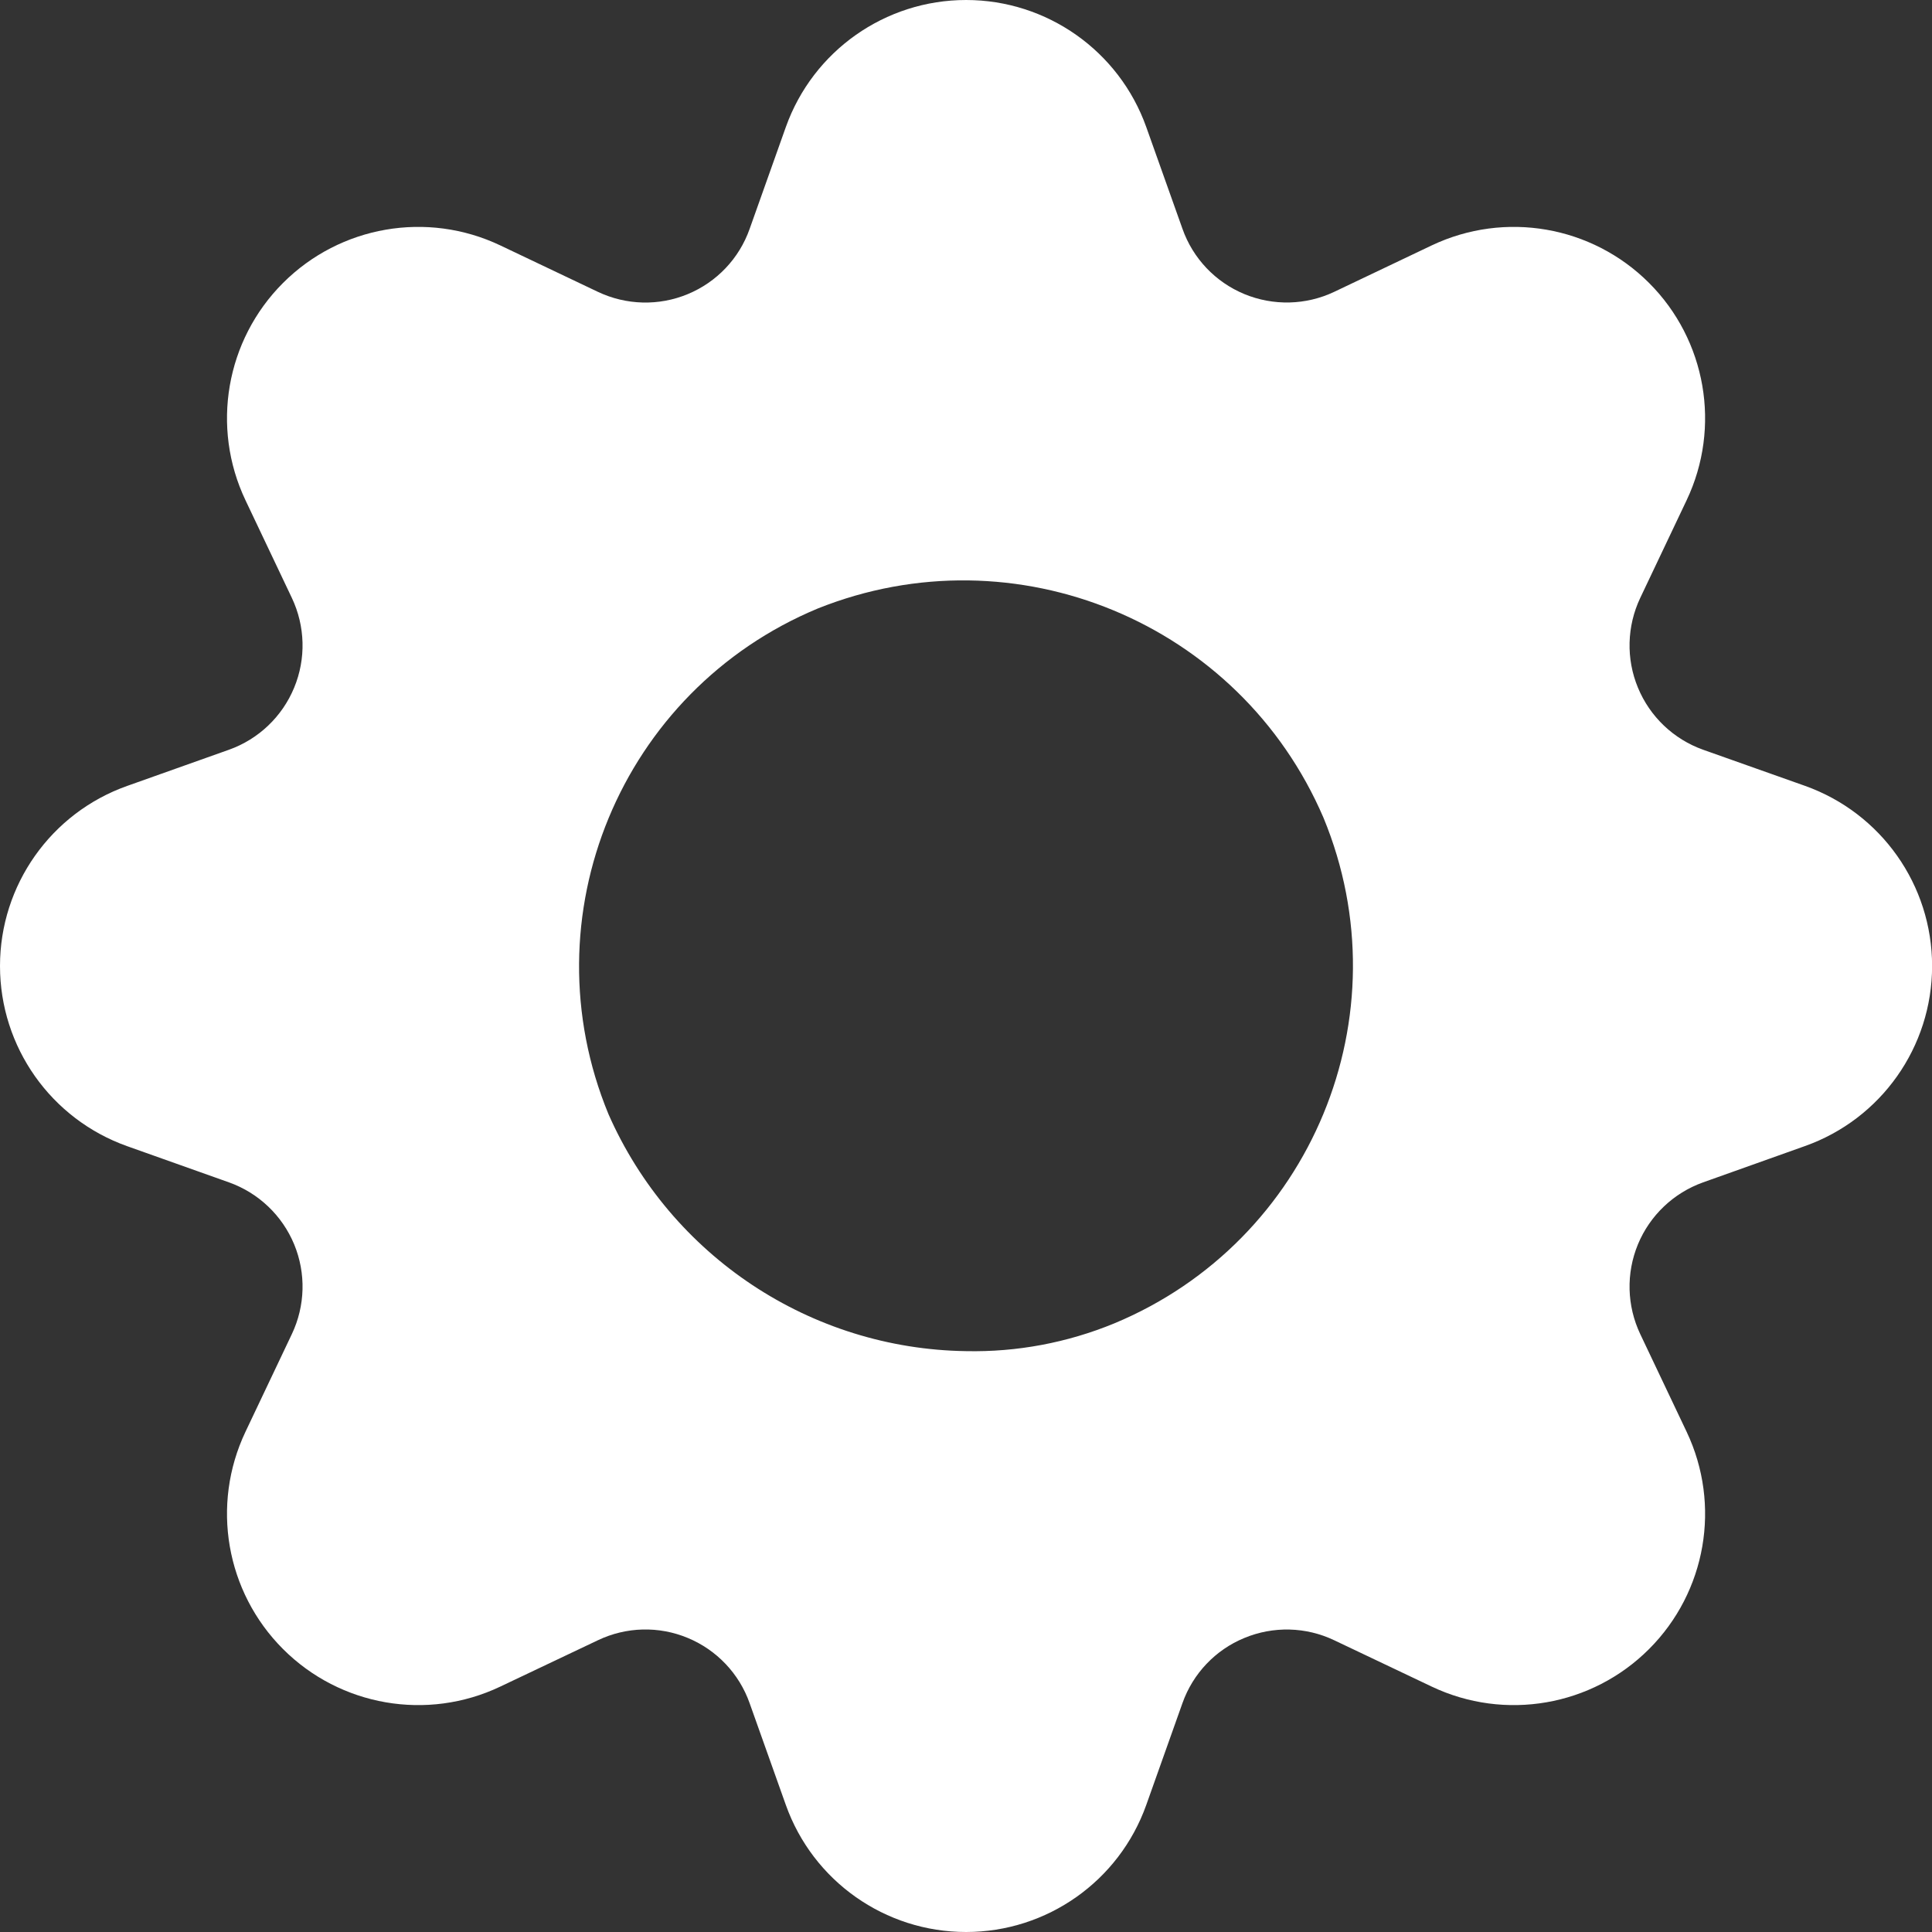 <svg width="20" height="20" viewBox="0 0 20 20" fill="none" xmlns="http://www.w3.org/2000/svg">
<rect x="0" y="0" width="20" height="20" fill="#333333" stroke="none"/>
<path fill-rule="evenodd" clip-rule="evenodd" d="M18.685 8.135L17.63 7.761C17.325 7.652 17.08 7.419 16.956 7.119C16.832 6.82 16.841 6.482 16.98 6.189L17.46 5.178C17.819 4.422 17.663 3.521 17.071 2.929C16.479 2.337 15.579 2.181 14.822 2.54L13.812 3.021C13.519 3.16 13.181 3.168 12.881 3.044C12.582 2.92 12.349 2.675 12.241 2.369L11.866 1.315C11.585 0.527 10.838 0 10.001 0C9.163 0 8.416 0.527 8.135 1.315L7.76 2.37C7.652 2.676 7.419 2.921 7.119 3.045C6.82 3.169 6.482 3.16 6.189 3.021L5.178 2.54C4.422 2.181 3.522 2.337 2.93 2.929C2.338 3.521 2.182 4.422 2.541 5.178L3.021 6.189C3.16 6.482 3.169 6.82 3.045 7.119C2.921 7.419 2.676 7.652 2.371 7.761L1.316 8.136C0.527 8.416 0 9.163 0 10C0 10.838 0.527 11.584 1.316 11.865L2.371 12.24C2.676 12.349 2.921 12.582 3.045 12.881C3.169 13.181 3.16 13.518 3.021 13.811L2.541 14.822C2.182 15.579 2.338 16.479 2.93 17.071C3.522 17.663 4.422 17.819 5.178 17.46L6.189 16.98C6.482 16.84 6.82 16.831 7.12 16.956C7.419 17.08 7.652 17.325 7.76 17.631L8.135 18.685C8.416 19.474 9.163 20 10.001 20C10.838 20 11.585 19.474 11.866 18.685L12.241 17.63C12.349 17.325 12.582 17.079 12.882 16.956C13.181 16.832 13.519 16.84 13.812 16.98L14.822 17.46C15.579 17.819 16.479 17.663 17.071 17.071C17.663 16.479 17.819 15.579 17.46 14.822L16.98 13.811C16.841 13.518 16.832 13.181 16.956 12.881C17.08 12.582 17.325 12.349 17.63 12.24L18.685 11.864C19.474 11.584 20.001 10.837 20.001 10C20.001 9.162 19.474 8.416 18.685 8.135ZM10.001 13.987C8.393 13.964 6.947 13.005 6.299 11.534C5.455 9.49 6.425 7.148 8.466 6.299C10.51 5.482 12.833 6.443 13.701 8.466C14.545 10.51 13.576 12.851 11.534 13.7C11.048 13.9 10.526 13.998 10.001 13.987Z" fill="white"/>
</svg>
